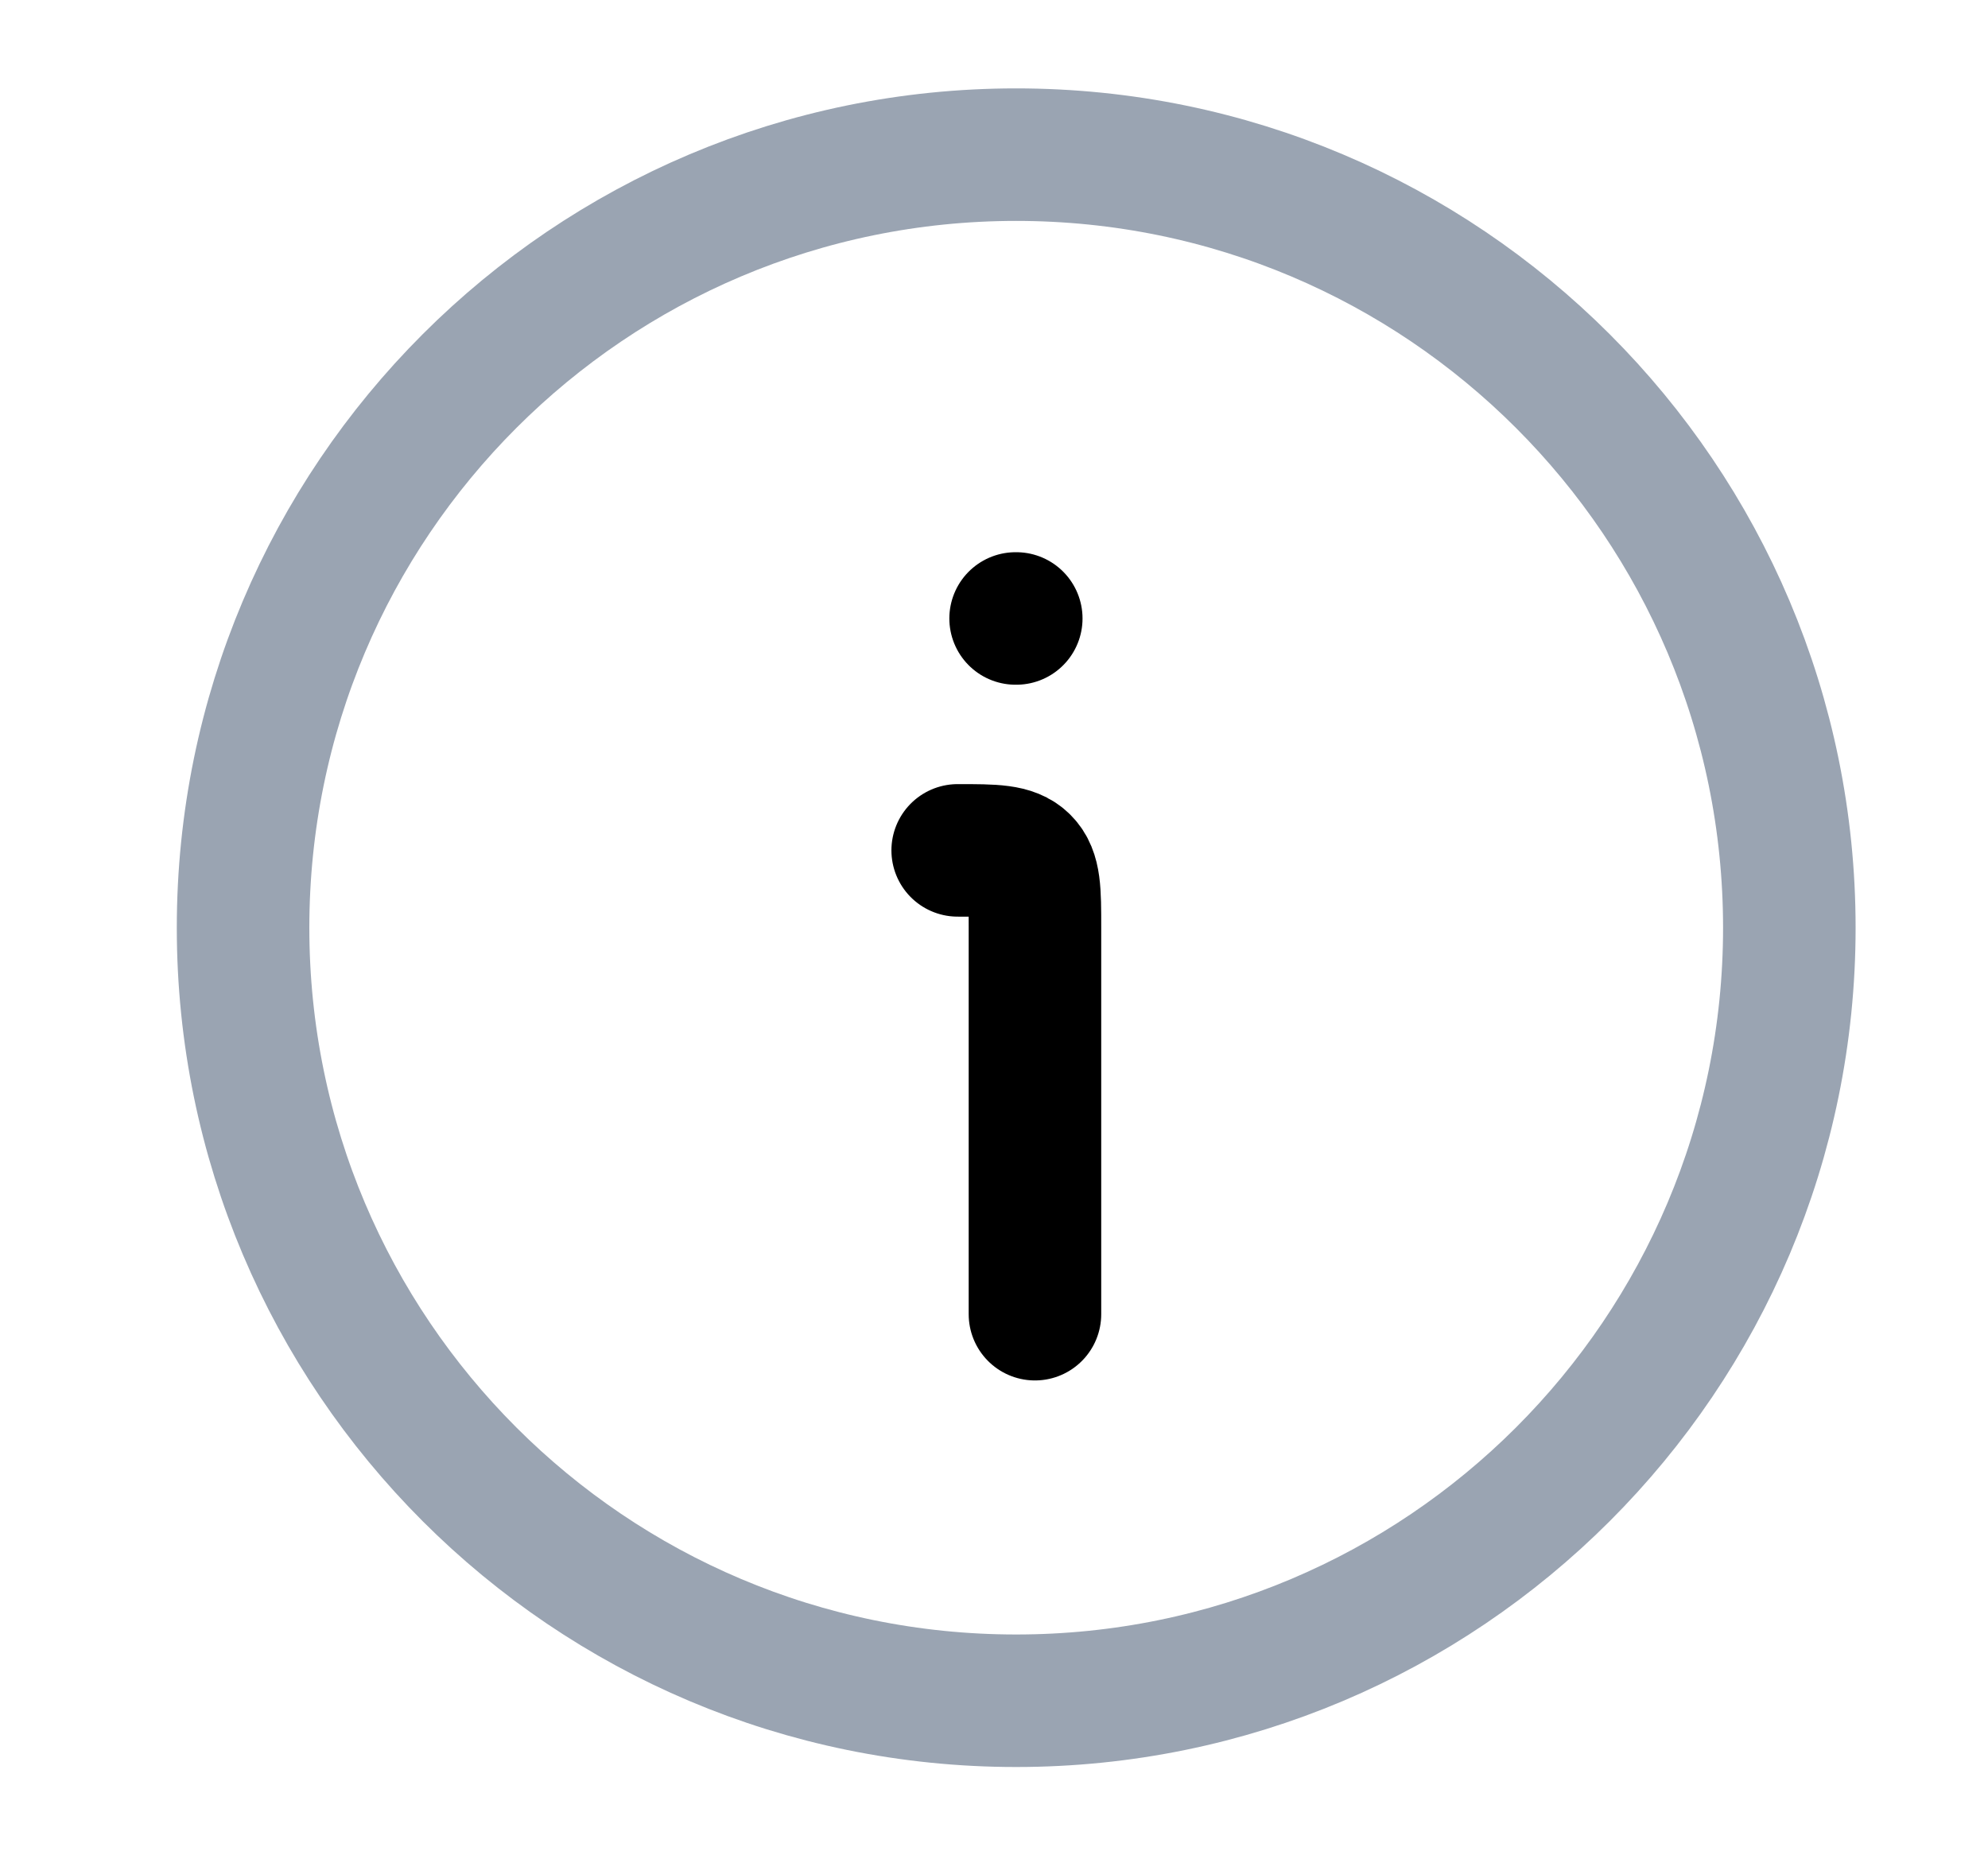 <svg width="15" height="14" viewBox="0 0 15 14" fill="none" xmlns="http://www.w3.org/2000/svg">
<path d="M13.501 7.001C13.501 3.779 10.889 1.167 7.667 1.167C4.446 1.167 1.834 3.779 1.834 7.001C1.834 10.222 4.446 12.834 7.667 12.834C10.889 12.834 13.501 10.222 13.501 7.001Z" stroke="#9AA4B2"/>
<path d="M7.809 9.917V7C7.809 6.725 7.809 6.588 7.723 6.502C7.638 6.417 7.501 6.417 7.226 6.417" stroke="currentColor" stroke-linecap="round" stroke-linejoin="round"/>
<path d="M7.663 4.667H7.668" stroke="currentColor" stroke-linecap="round" stroke-linejoin="round"/>
</svg>
